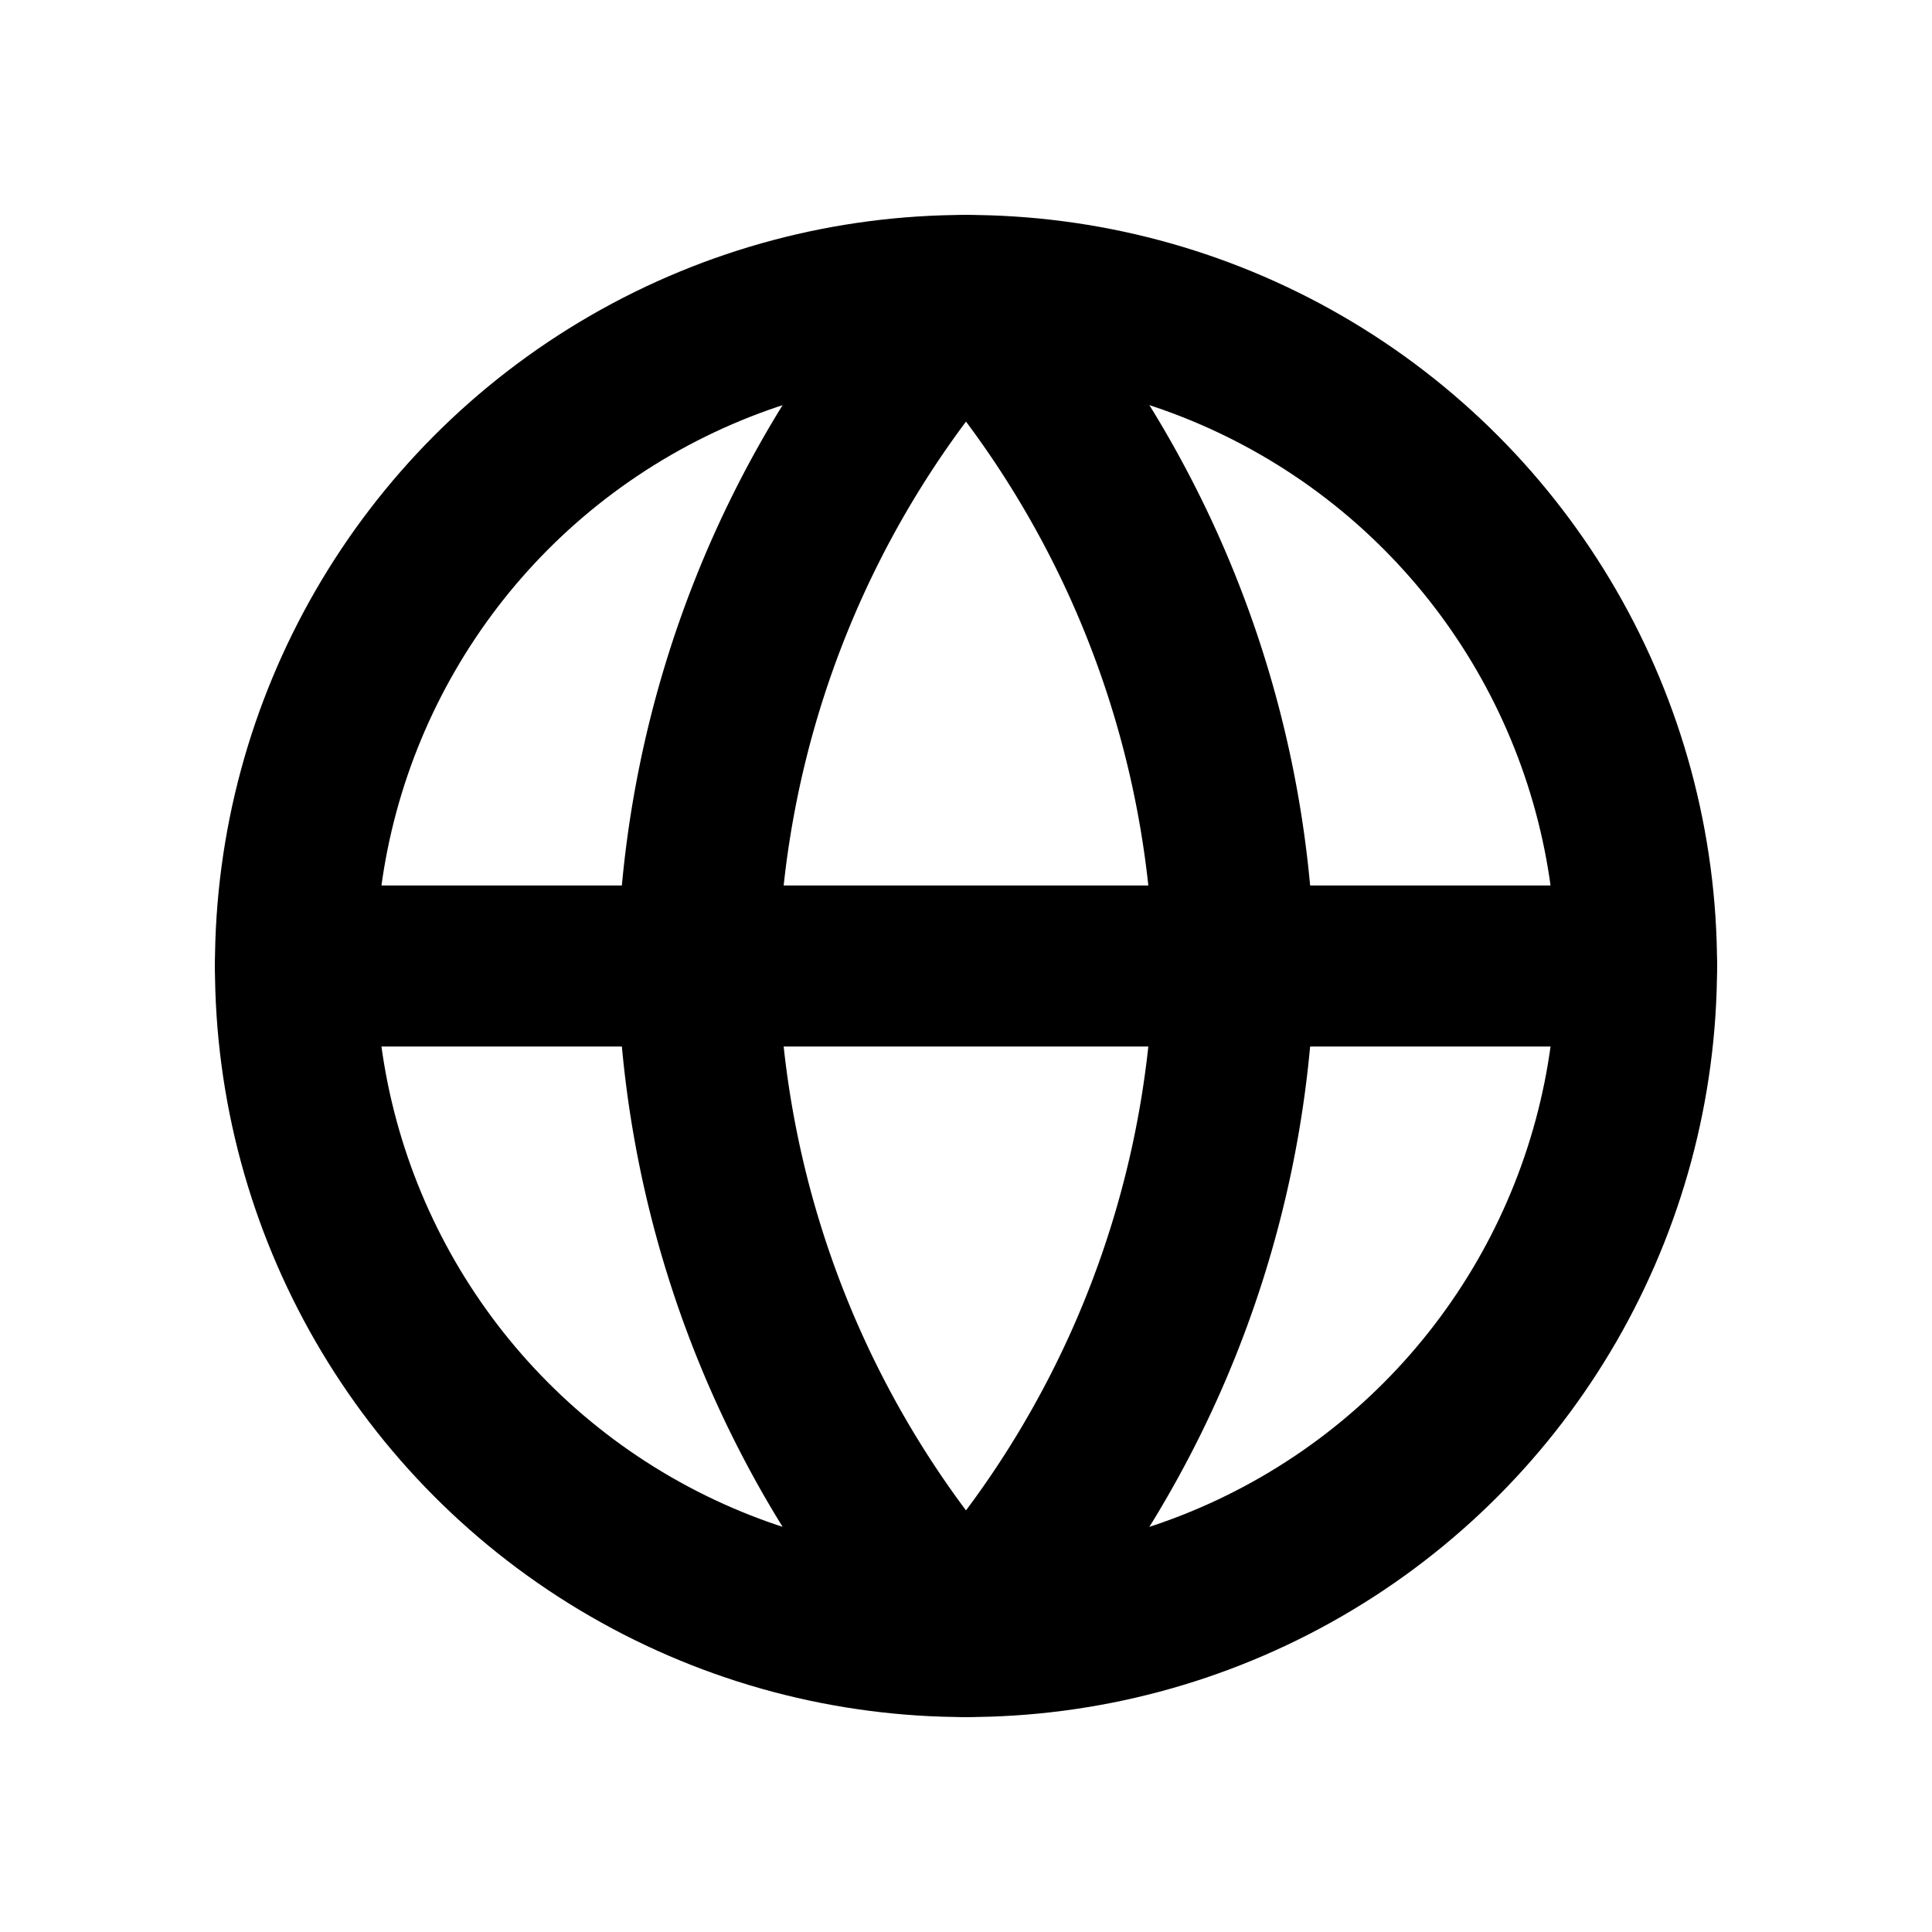 <svg id="Layer_3" data-name="Layer 3" xmlns="http://www.w3.org/2000/svg" viewBox="0 0 24 24"><circle cx="12" cy="12" r="8.33" fill="none" stroke="#000" stroke-linecap="round" stroke-linejoin="round" stroke-width="2"/><line x1="3.67" y1="12" x2="20.33" y2="12" fill="none" stroke="#000" stroke-linecap="round" stroke-linejoin="round" stroke-width="2"/><path d="M12,3.67A12.73,12.73,0,0,1,15.33,12,12.73,12.73,0,0,1,12,20.33,12.73,12.73,0,0,1,8.67,12,12.73,12.73,0,0,1,12,3.67Z" fill="none" stroke="#000" stroke-linecap="round" stroke-linejoin="round" stroke-width="2"/></svg>